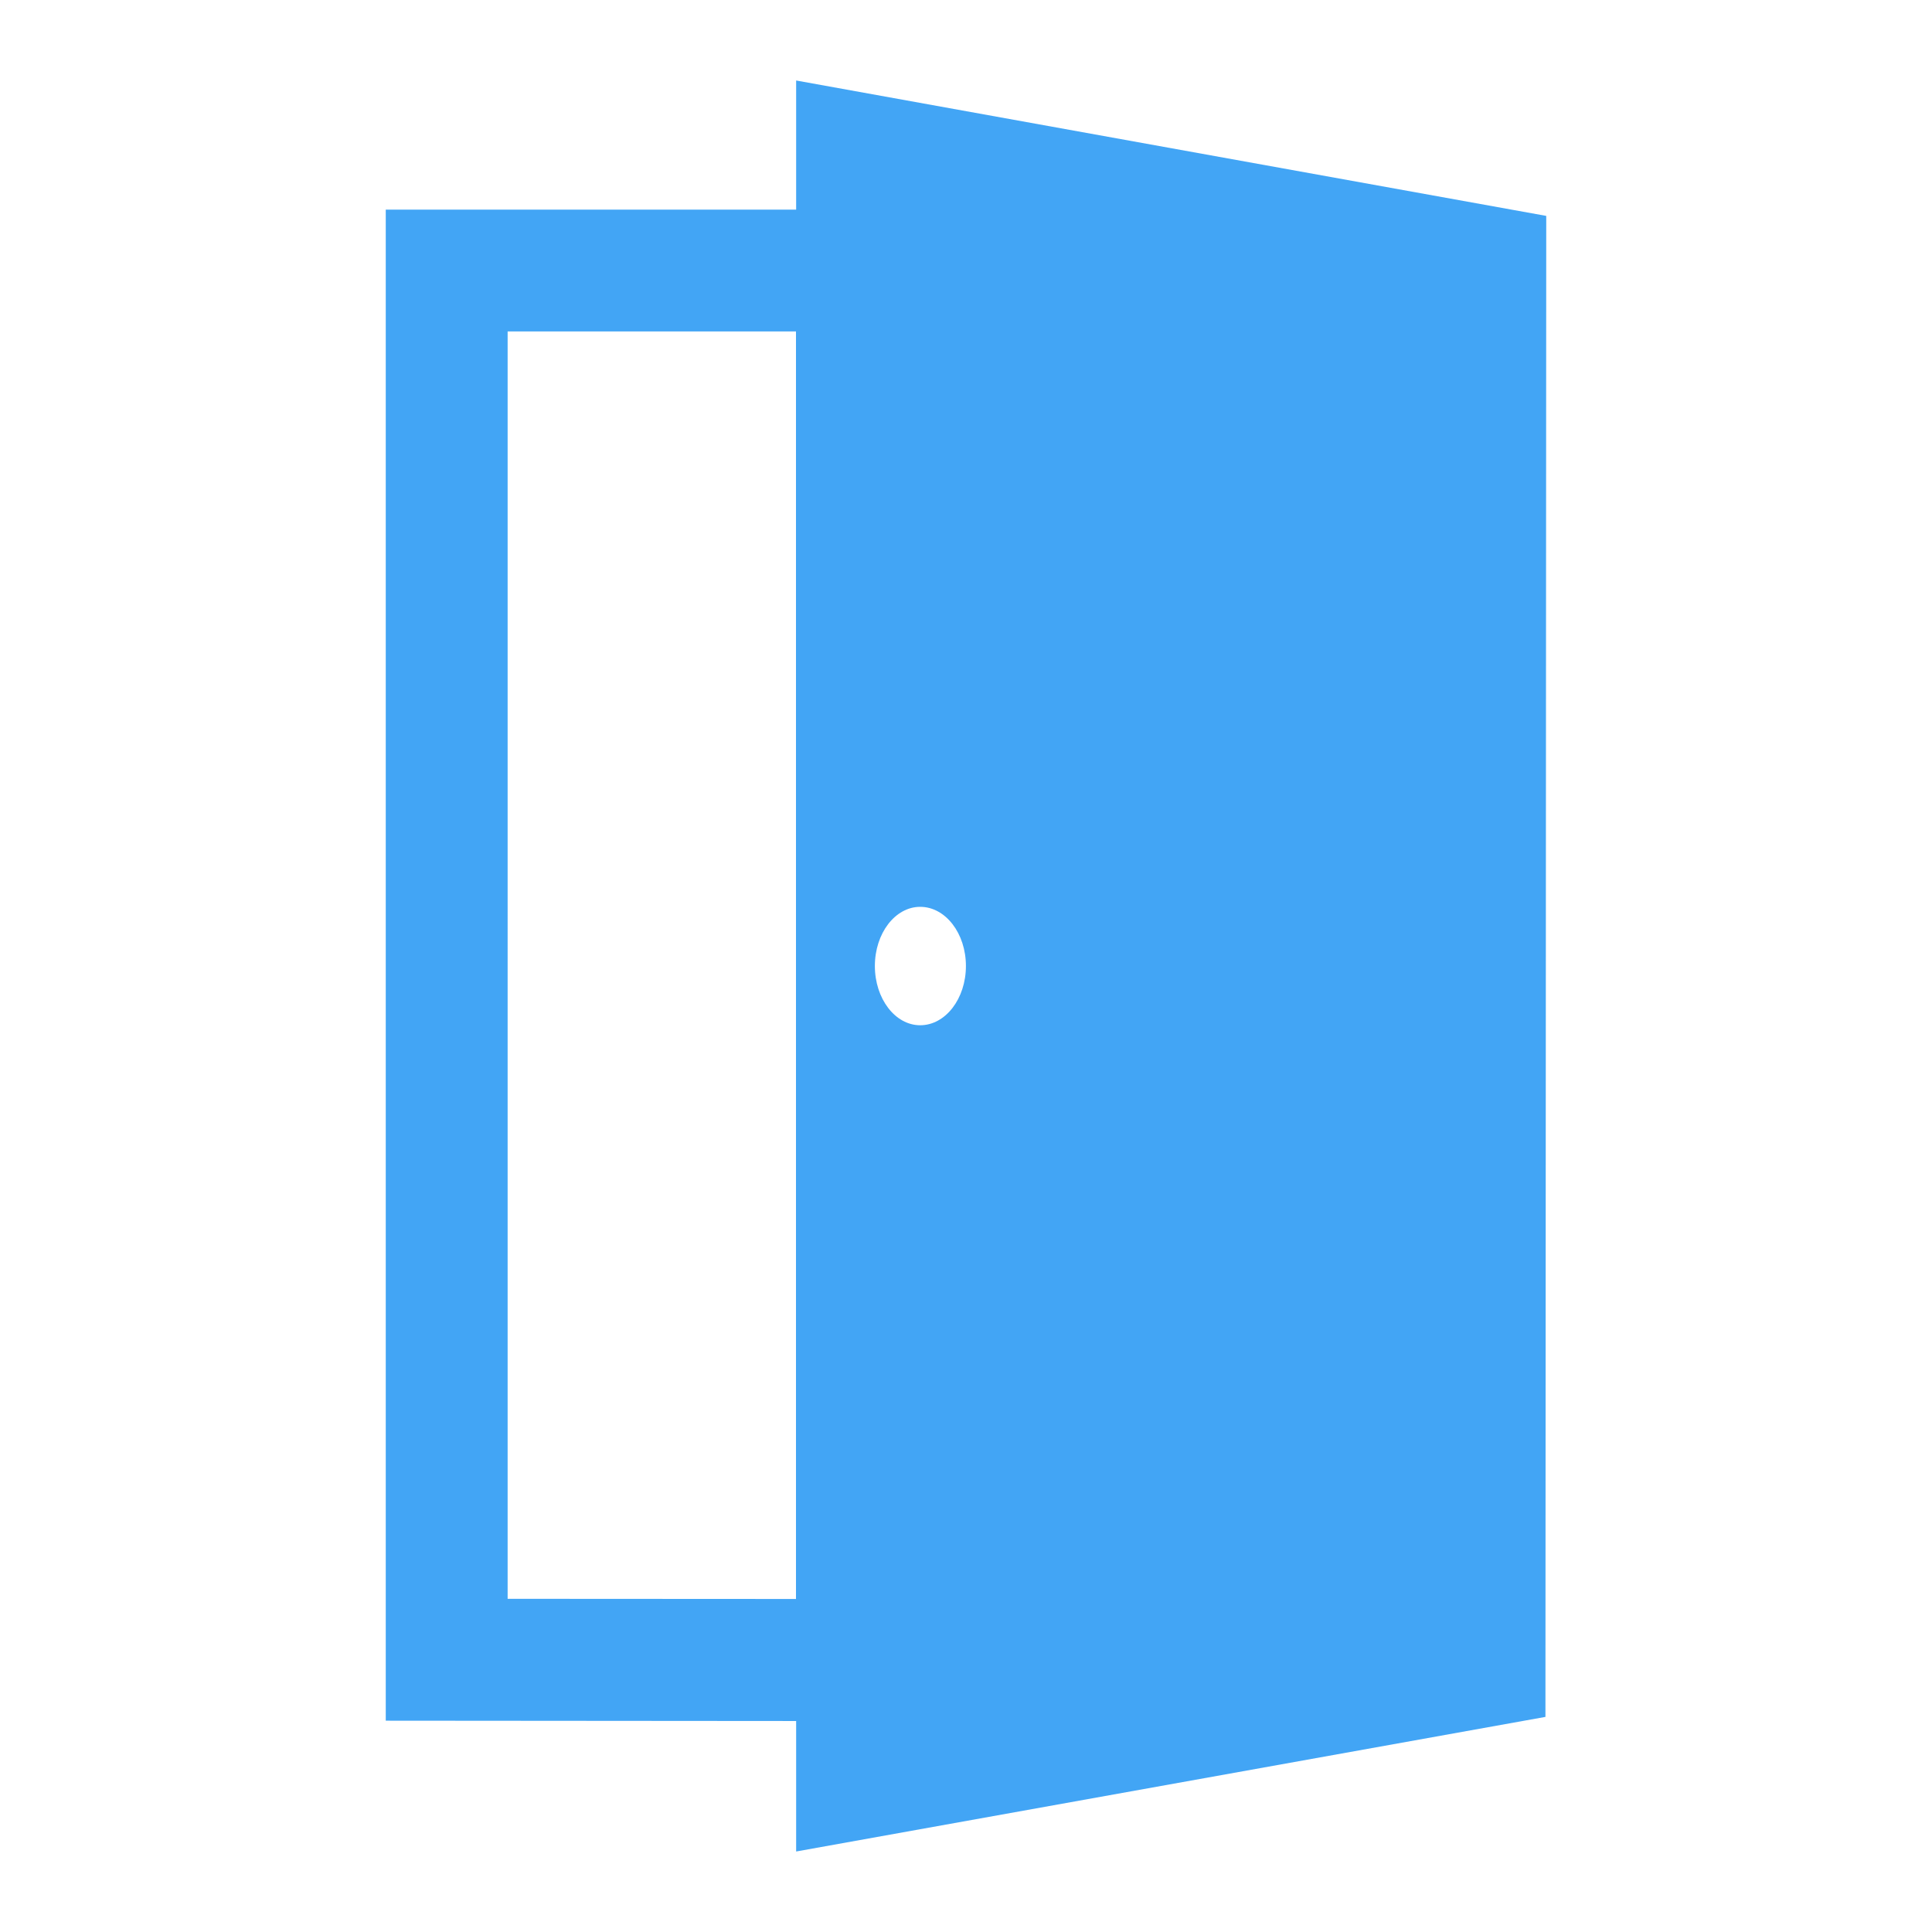 <svg version="1.1" id="Capa_1" xmlns="http://www.w3.org/2000/svg" xmlns:xlink="http://www.w3.org/1999/xlink" x="0px" y="0px" width="24px" height="24px" viewBox="0 0 24 24" enable-background="new 0 0 24 24" xml:space="preserve"><path fill="#42A5F5" d="M9.89 1v1.604H4.792v18.771l5.098.004V23l9.308-1.672.01-18.646L9.89 1zm1.541 10.265c.314 0 .568.329.568.735s-.254.736-.568.736c-.311 0-.563-.33-.563-.736s.252-.735.563-.735zm-5.125 8.596V4.117h3.582v15.746l-3.582-.002z"/></svg>
